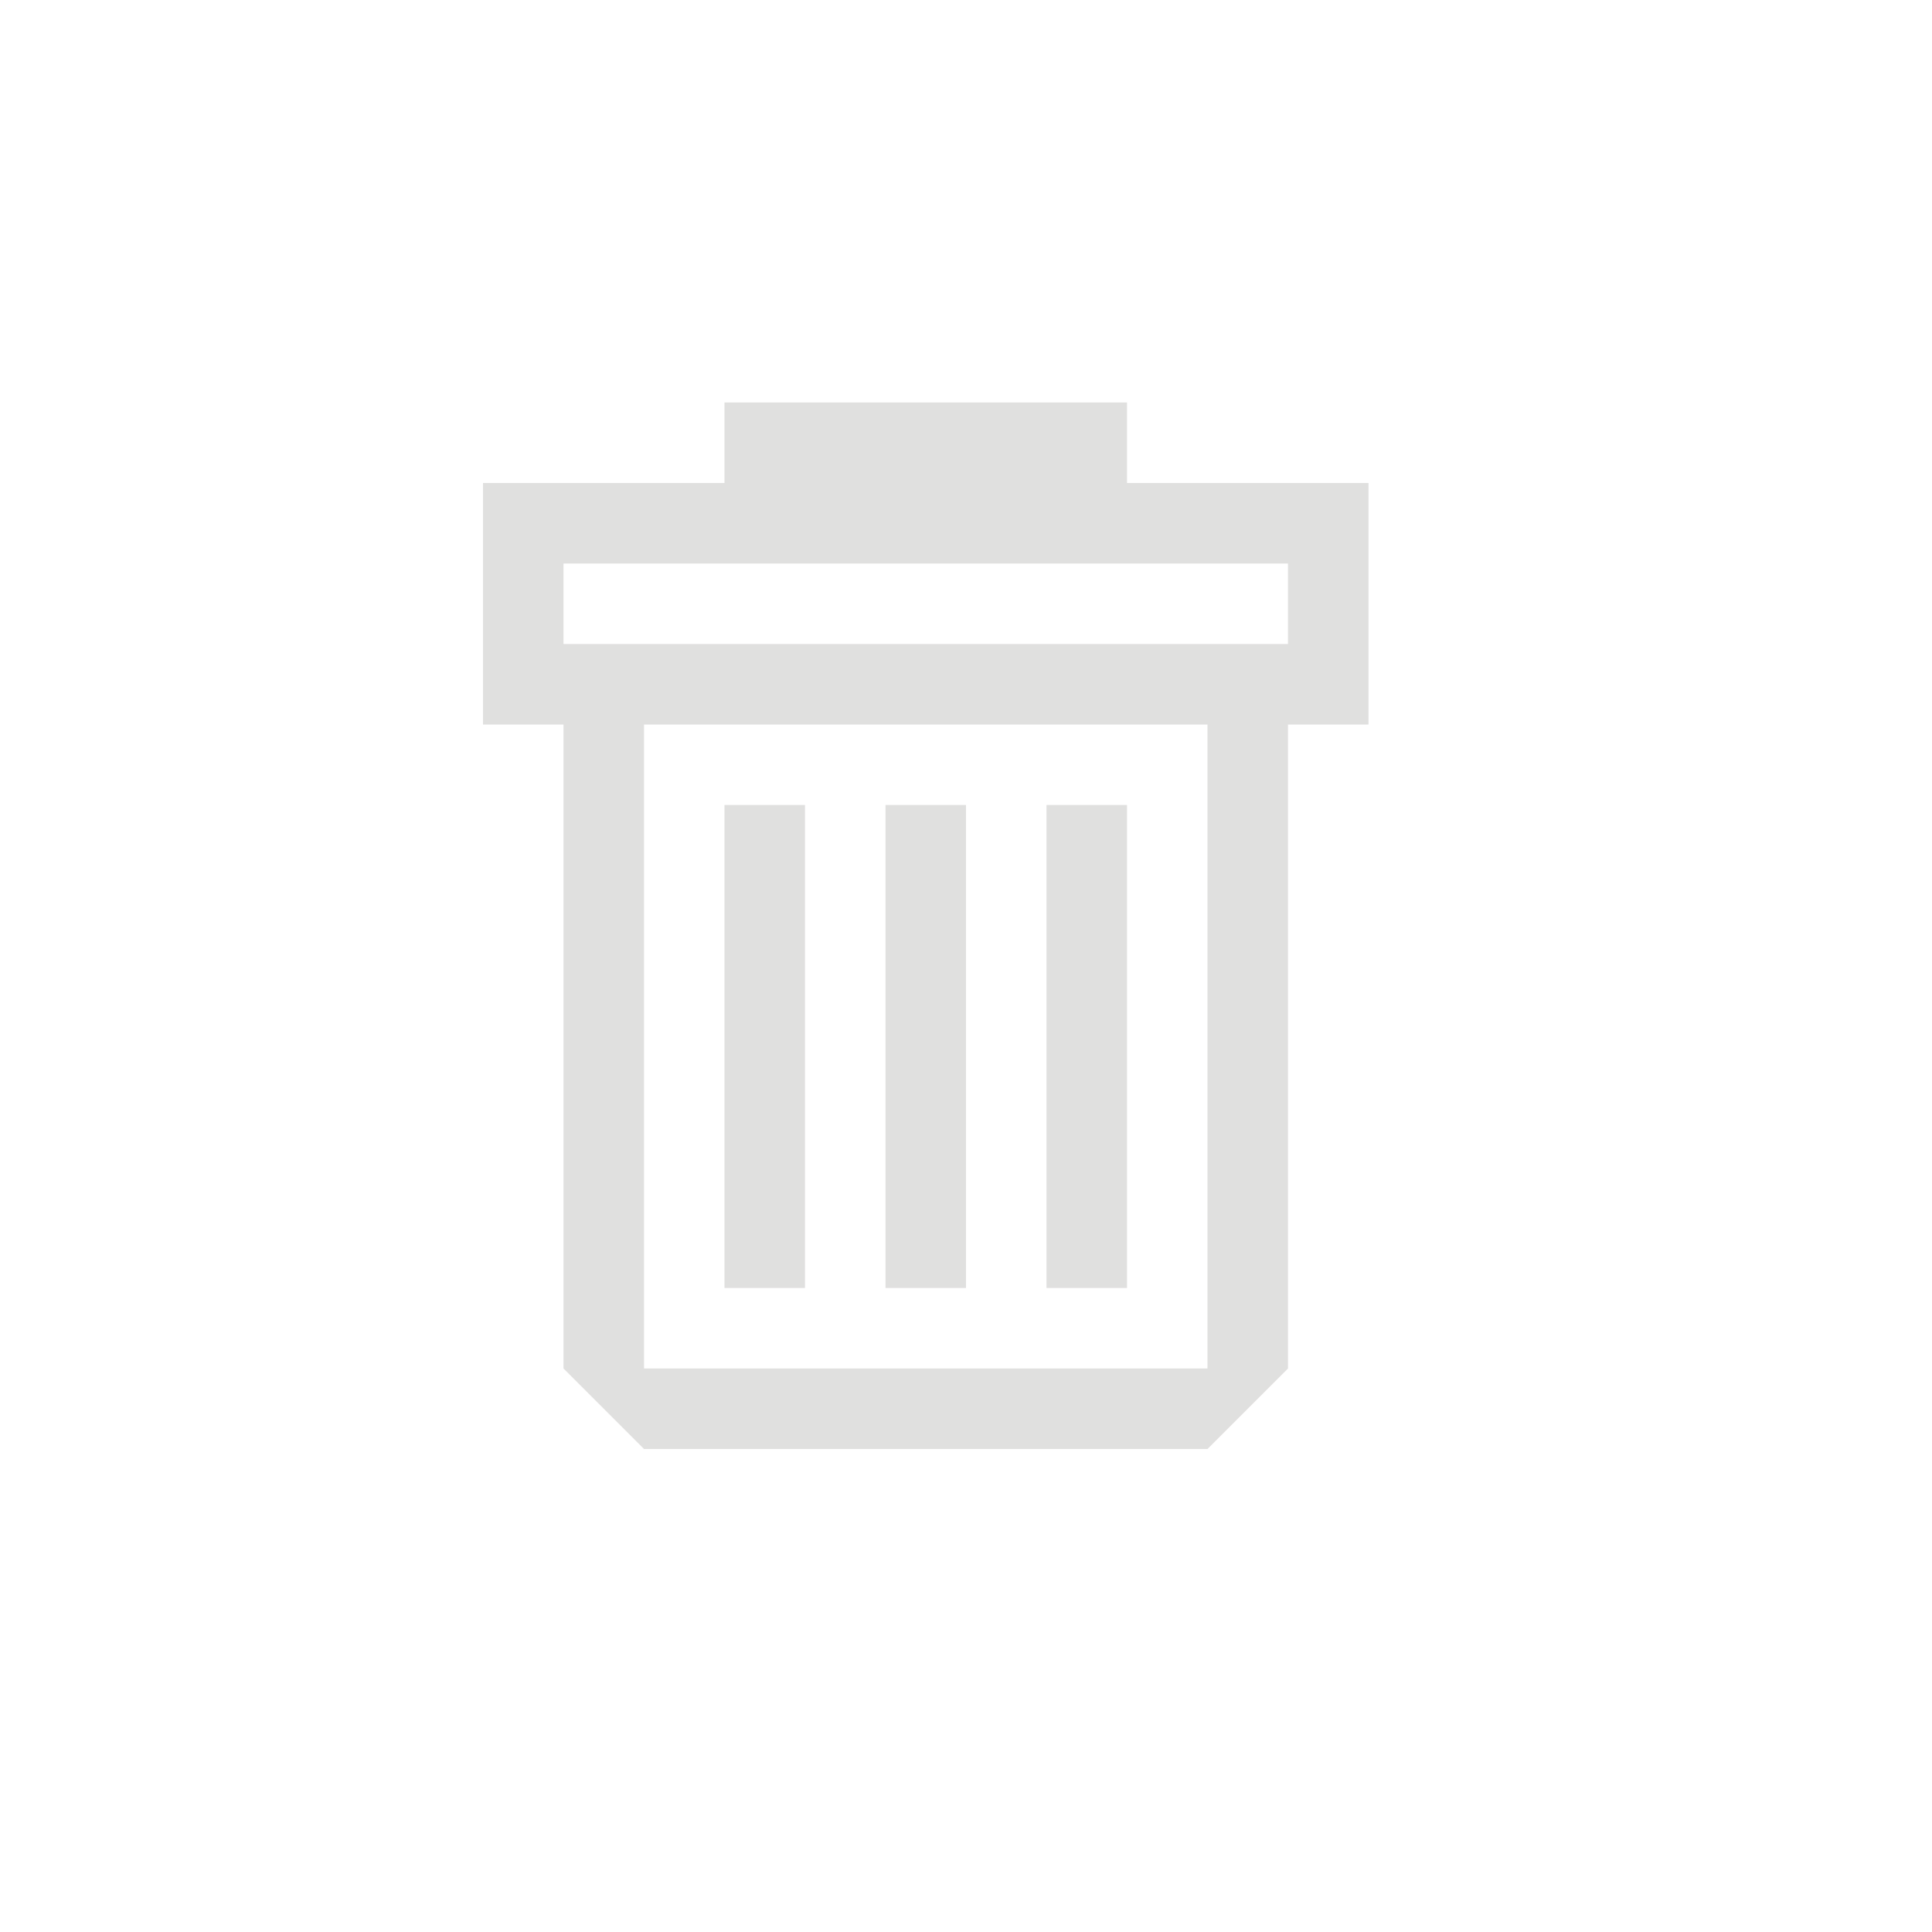 <svg xmlns="http://www.w3.org/2000/svg" xmlns:xlink="http://www.w3.org/1999/xlink" version="1.1" x="0px" y="0px" width="24px" height="24px" viewBox="0 0 24 24" enable-background="new 0 0 24 24" xml:space="preserve"><g opacity="0.75"><path fill="#D6D5D4" d="M12 10h-1v6h1V10z M10 10H9v6h1V10z M14 10h-1v6h1V10z M14 6V5H9v1H6v3h1v8l1 1v-0.1V18h7l0 0l0 0l1-1V9h1 V6H14z M15 17H8V9h7V17z M16 8H7V7h9V8z"/></g></svg>
